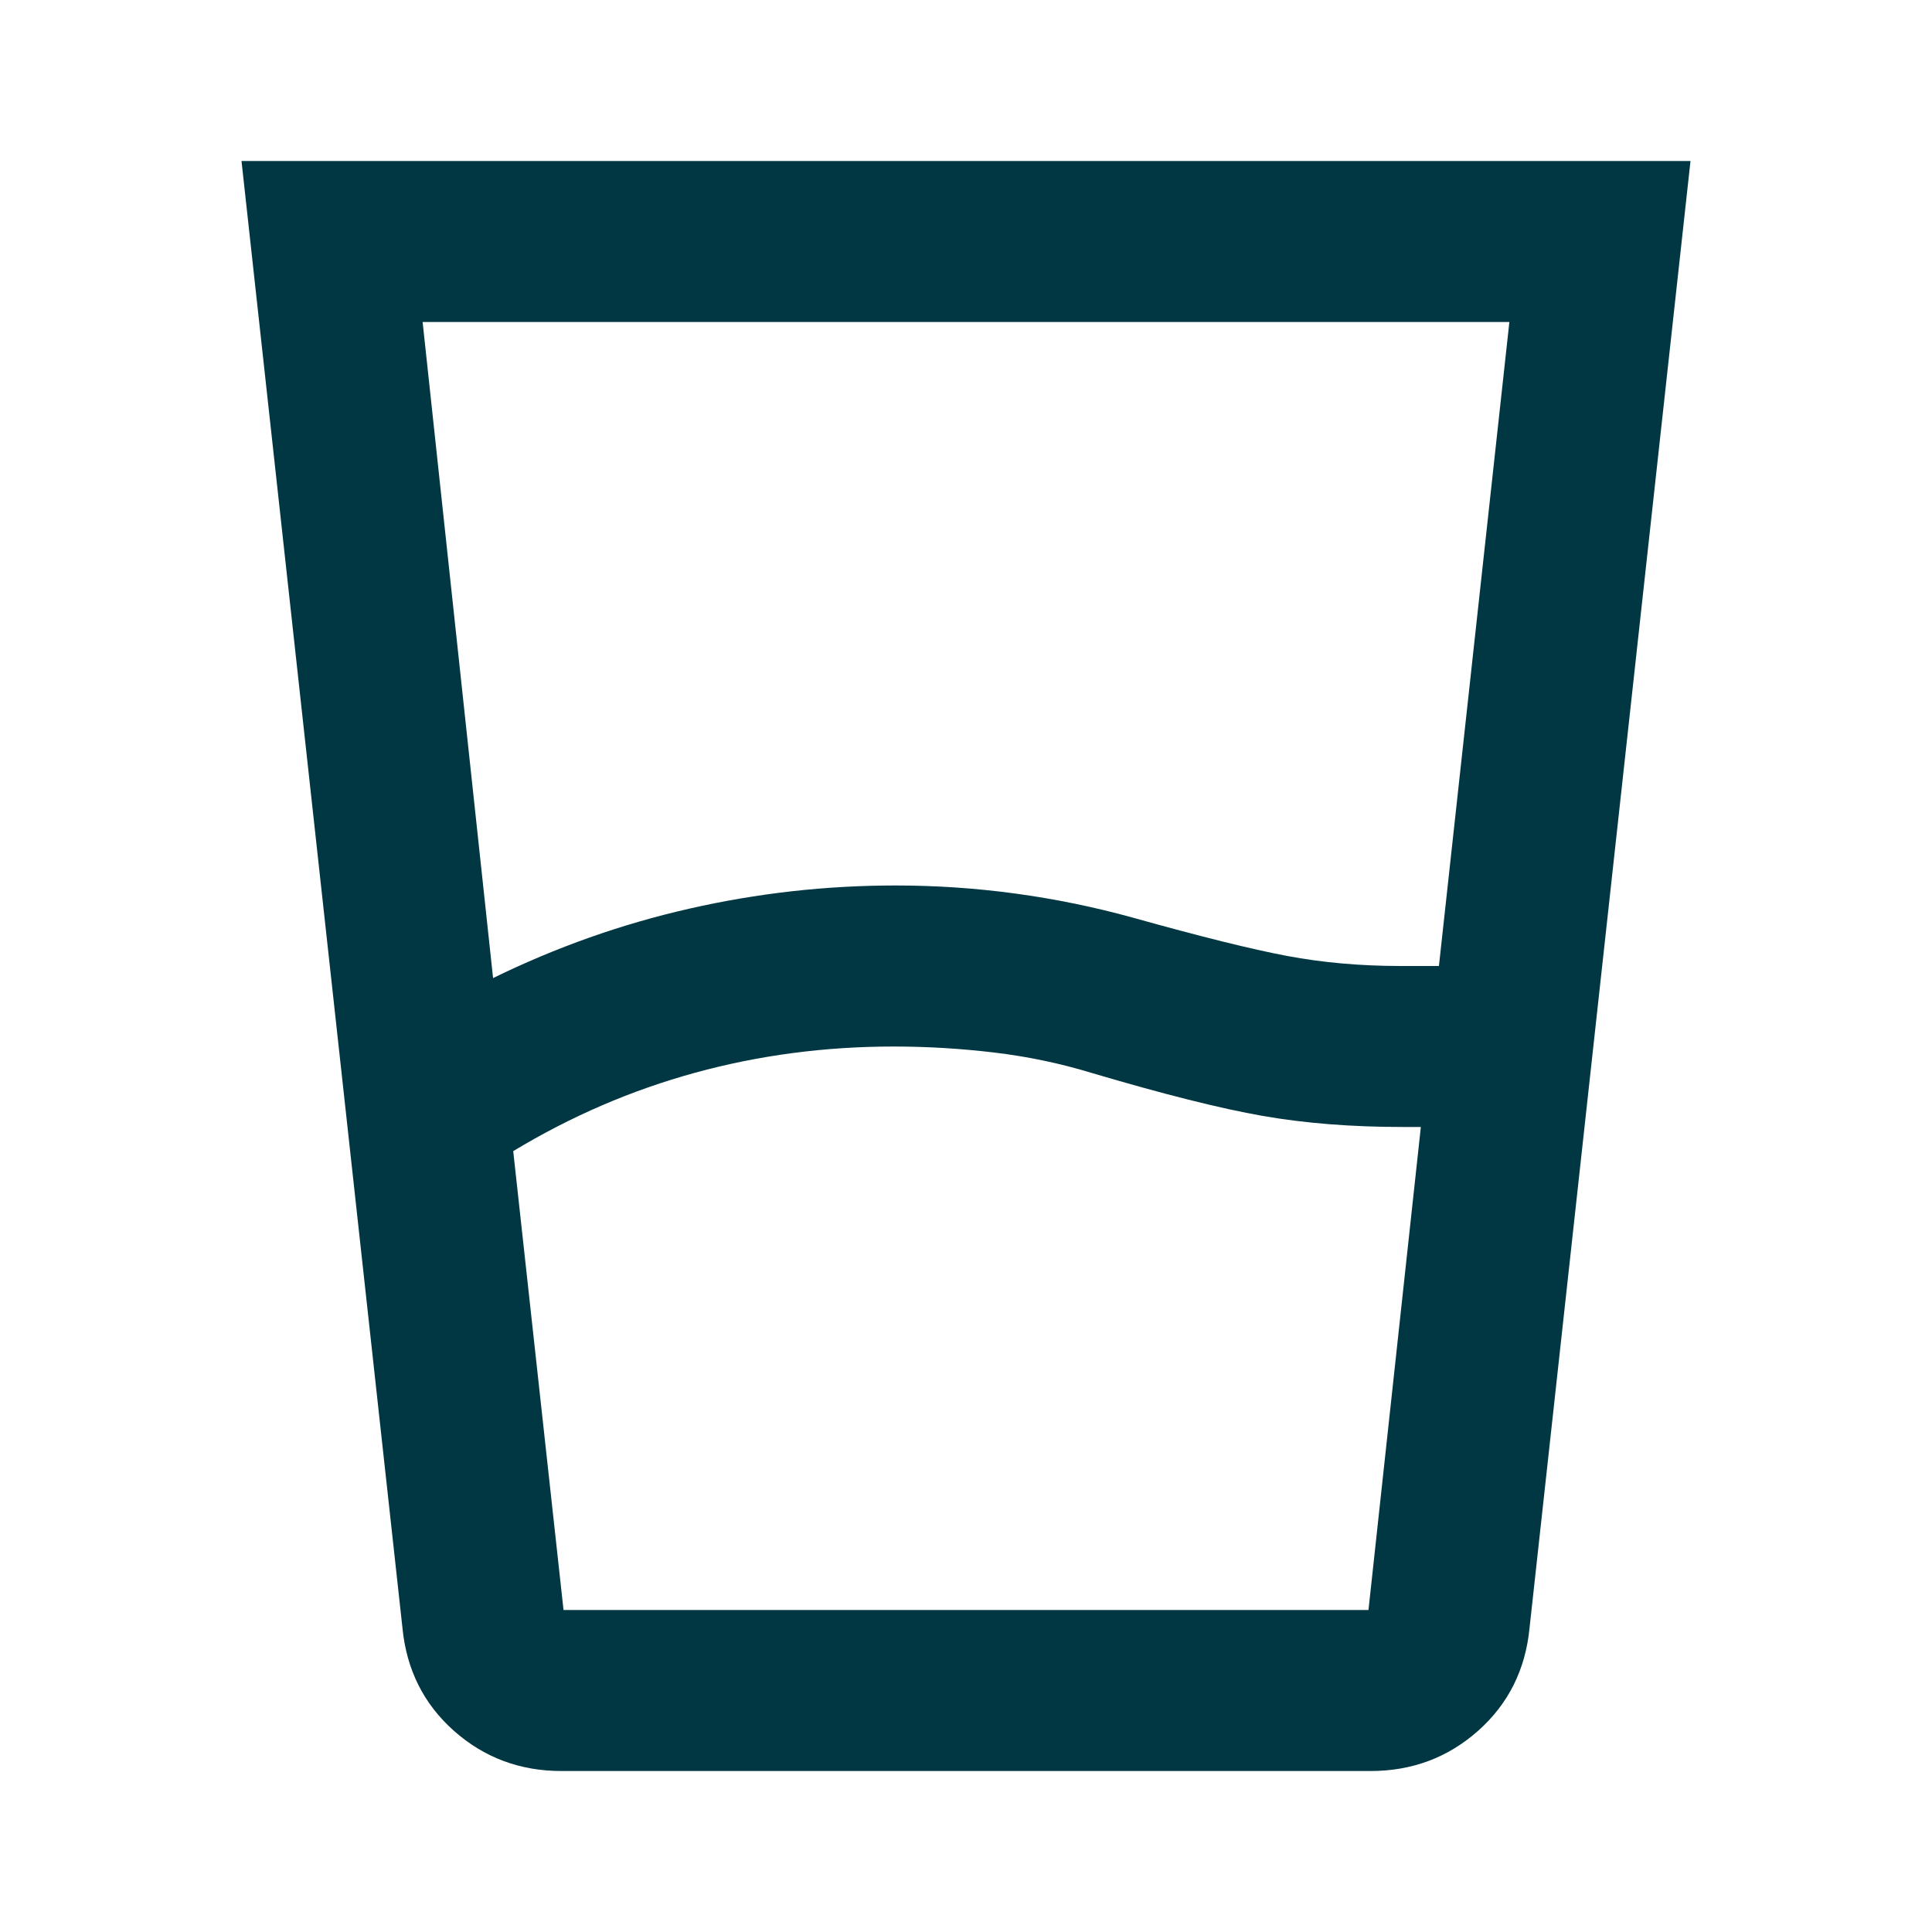 <svg width="28" height="28" viewBox="0 0 28 28" fill="none" xmlns="http://www.w3.org/2000/svg">
<mask id="mask0_212_779" style="mask-type:alpha" maskUnits="userSpaceOnUse" x="0" y="0" width="28" height="28">
<rect width="28" height="28" fill="#D9D9D9"/>
</mask>
<g mask="url(#mask0_212_779)">
<path d="M7.438 16.683L8.167 23.333H19.833L20.592 16.333H20.329C19.59 16.333 18.915 16.28 18.302 16.173C17.69 16.066 16.858 15.857 15.808 15.546C15.361 15.41 14.894 15.312 14.408 15.254C13.922 15.196 13.436 15.167 12.95 15.167C11.958 15.167 11.001 15.293 10.077 15.546C9.153 15.799 8.274 16.178 7.438 16.683ZM7.146 14.175C8.06 13.728 9.008 13.392 9.99 13.169C10.972 12.945 11.968 12.833 12.979 12.833C13.562 12.833 14.141 12.872 14.715 12.95C15.288 13.028 15.857 13.144 16.421 13.3C17.393 13.572 18.137 13.757 18.652 13.854C19.167 13.951 19.717 14 20.3 14H20.854L21.875 4.667H6.125L7.146 14.175ZM8.137 25.667C7.535 25.667 7.015 25.472 6.577 25.083C6.14 24.694 5.892 24.198 5.833 23.596L3.5 2.333H24.5L22.167 23.596C22.108 24.198 21.86 24.694 21.423 25.083C20.985 25.472 20.465 25.667 19.863 25.667H8.137Z" fill="#003742"/>
</g>
</svg>
